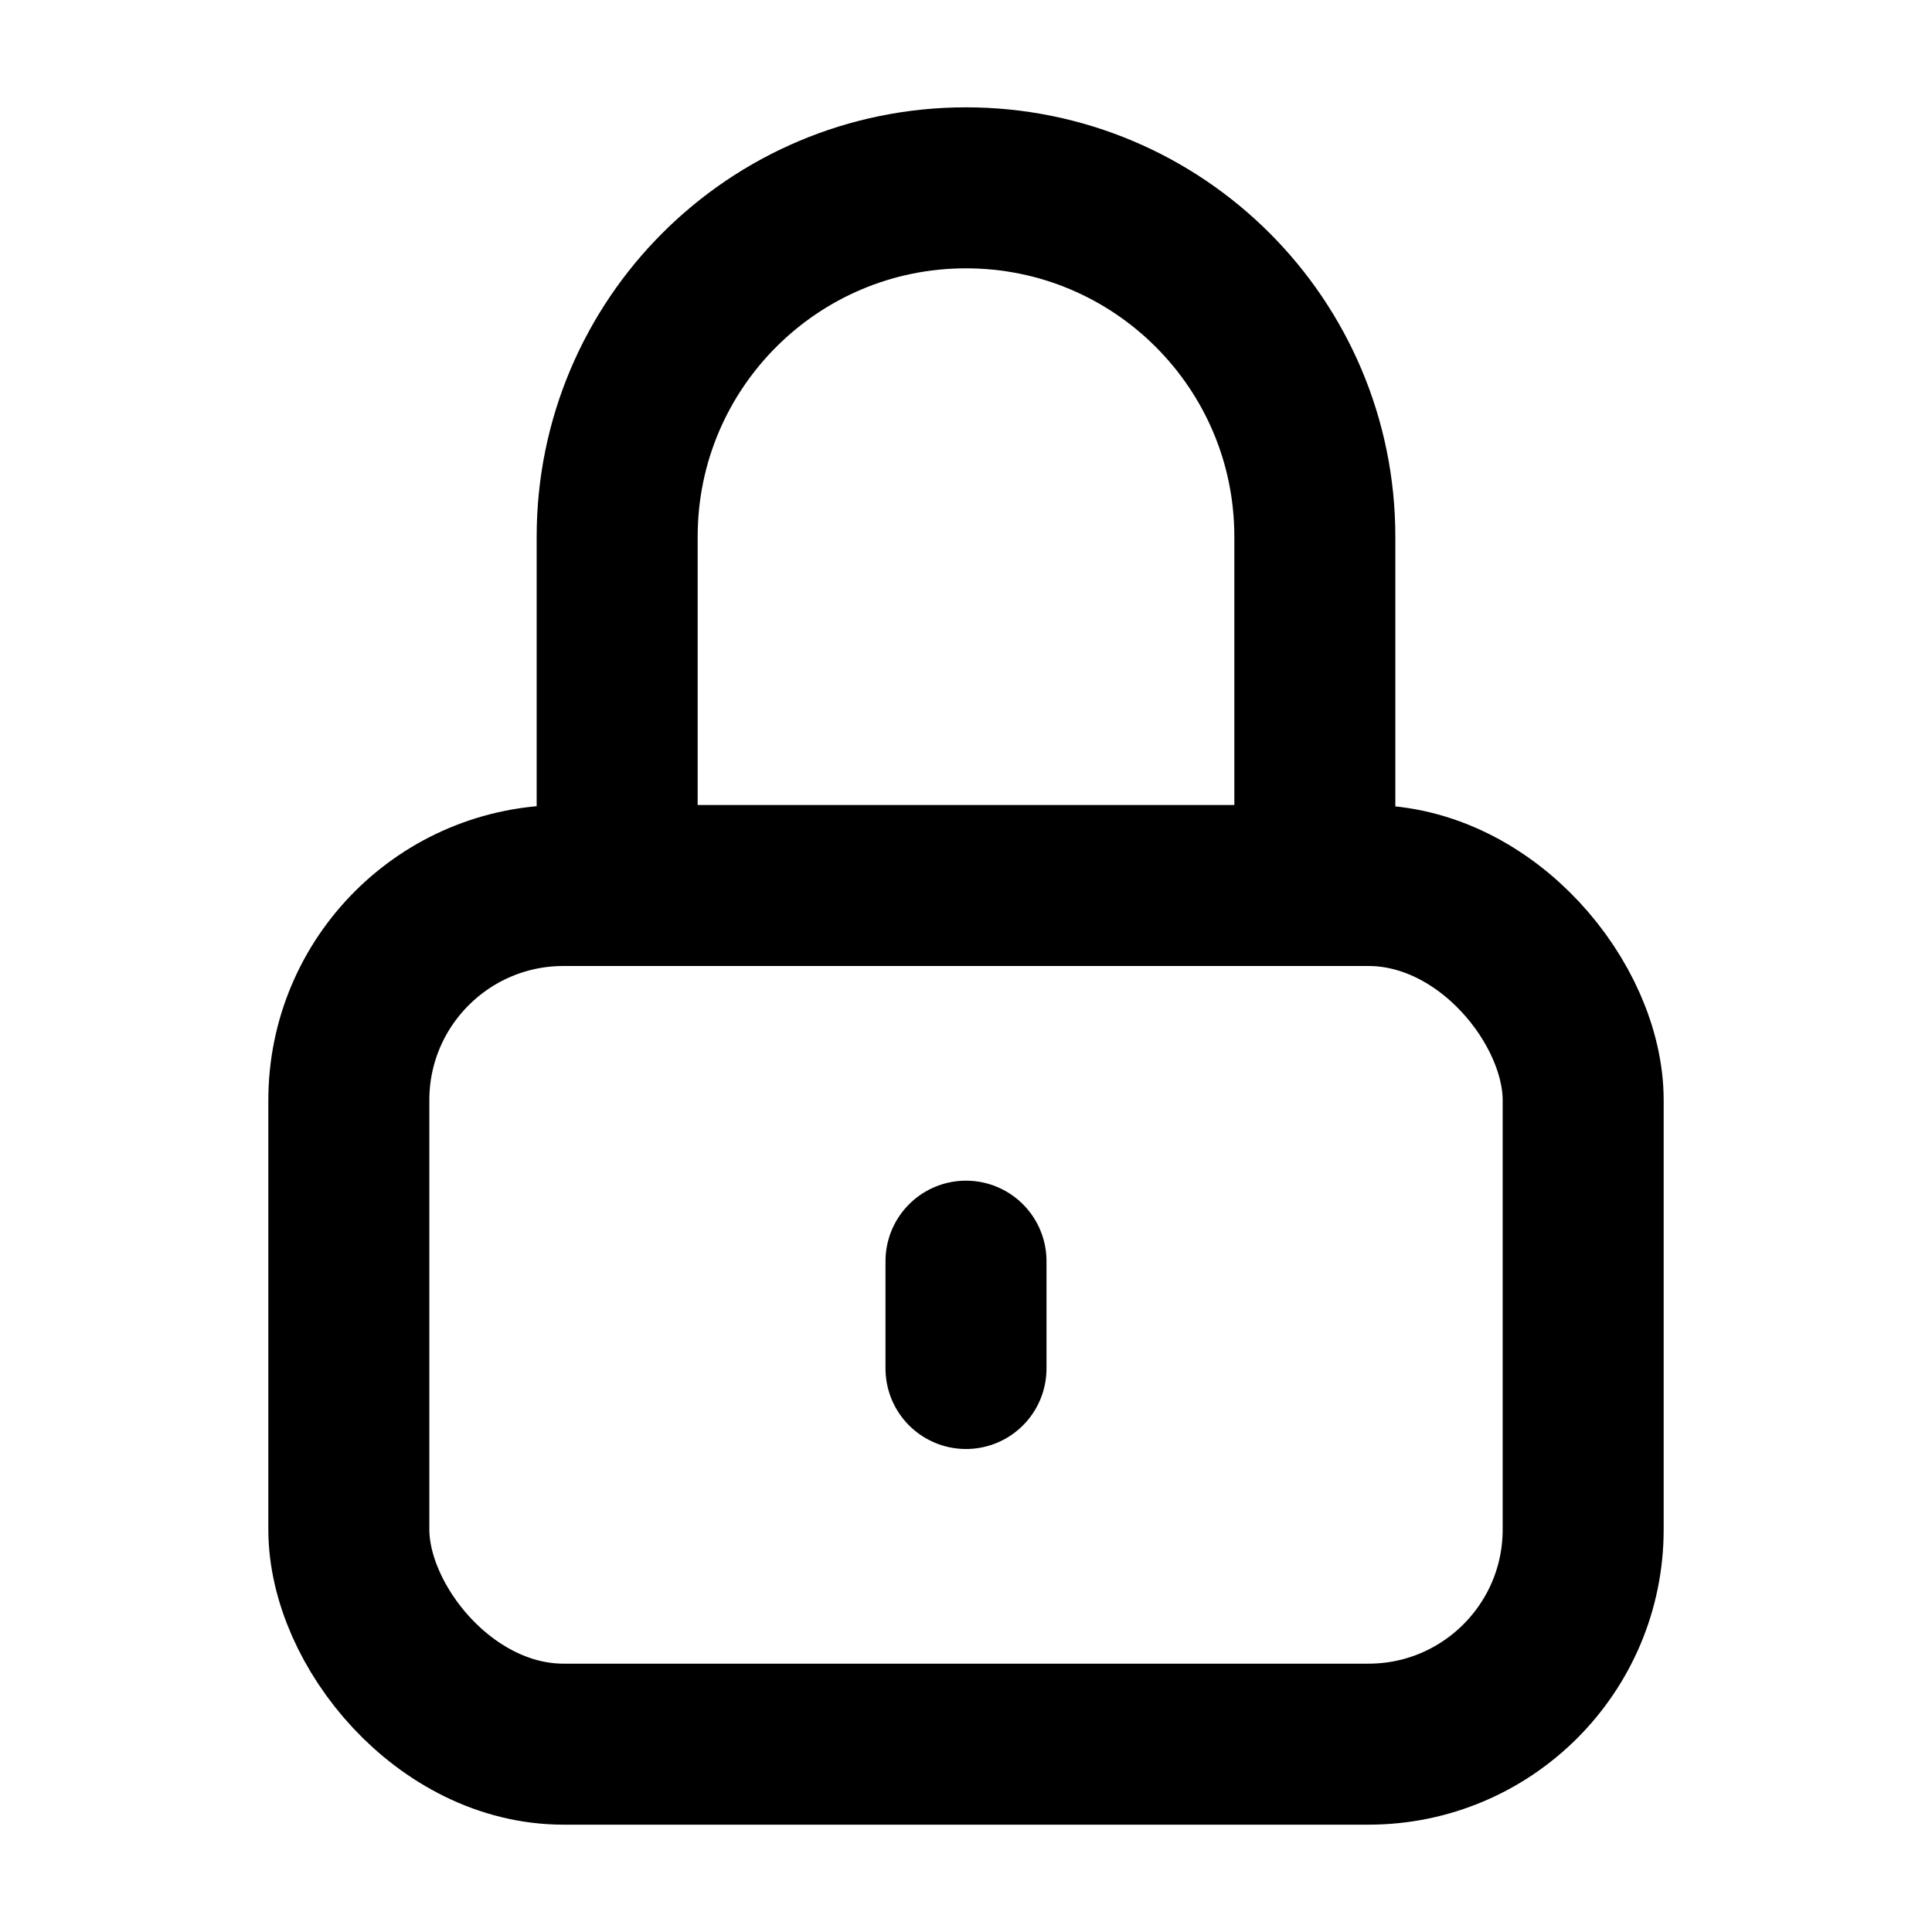 <svg xmlns="http://www.w3.org/2000/svg" height="18" width="18" viewBox="0 0 18 18"><g stroke-linecap="round" stroke-width="1.5" fill="none" stroke="currentColor" stroke-linejoin="round" class="nc-icon-wrapper"><path d="M5.75,8.25v-3.25c0-1.795,1.455-3.25,3.25-3.25h0c1.795,0,3.25,1.455,3.25,3.25v3.25" data-color="color-2"></path><line x1="9" y1="11.75" x2="9" y2="12.75" data-color="color-2"></line><rect x="3.25" y="8.25" width="11.5" height="8" rx="2" ry="2"></rect></g></svg>
